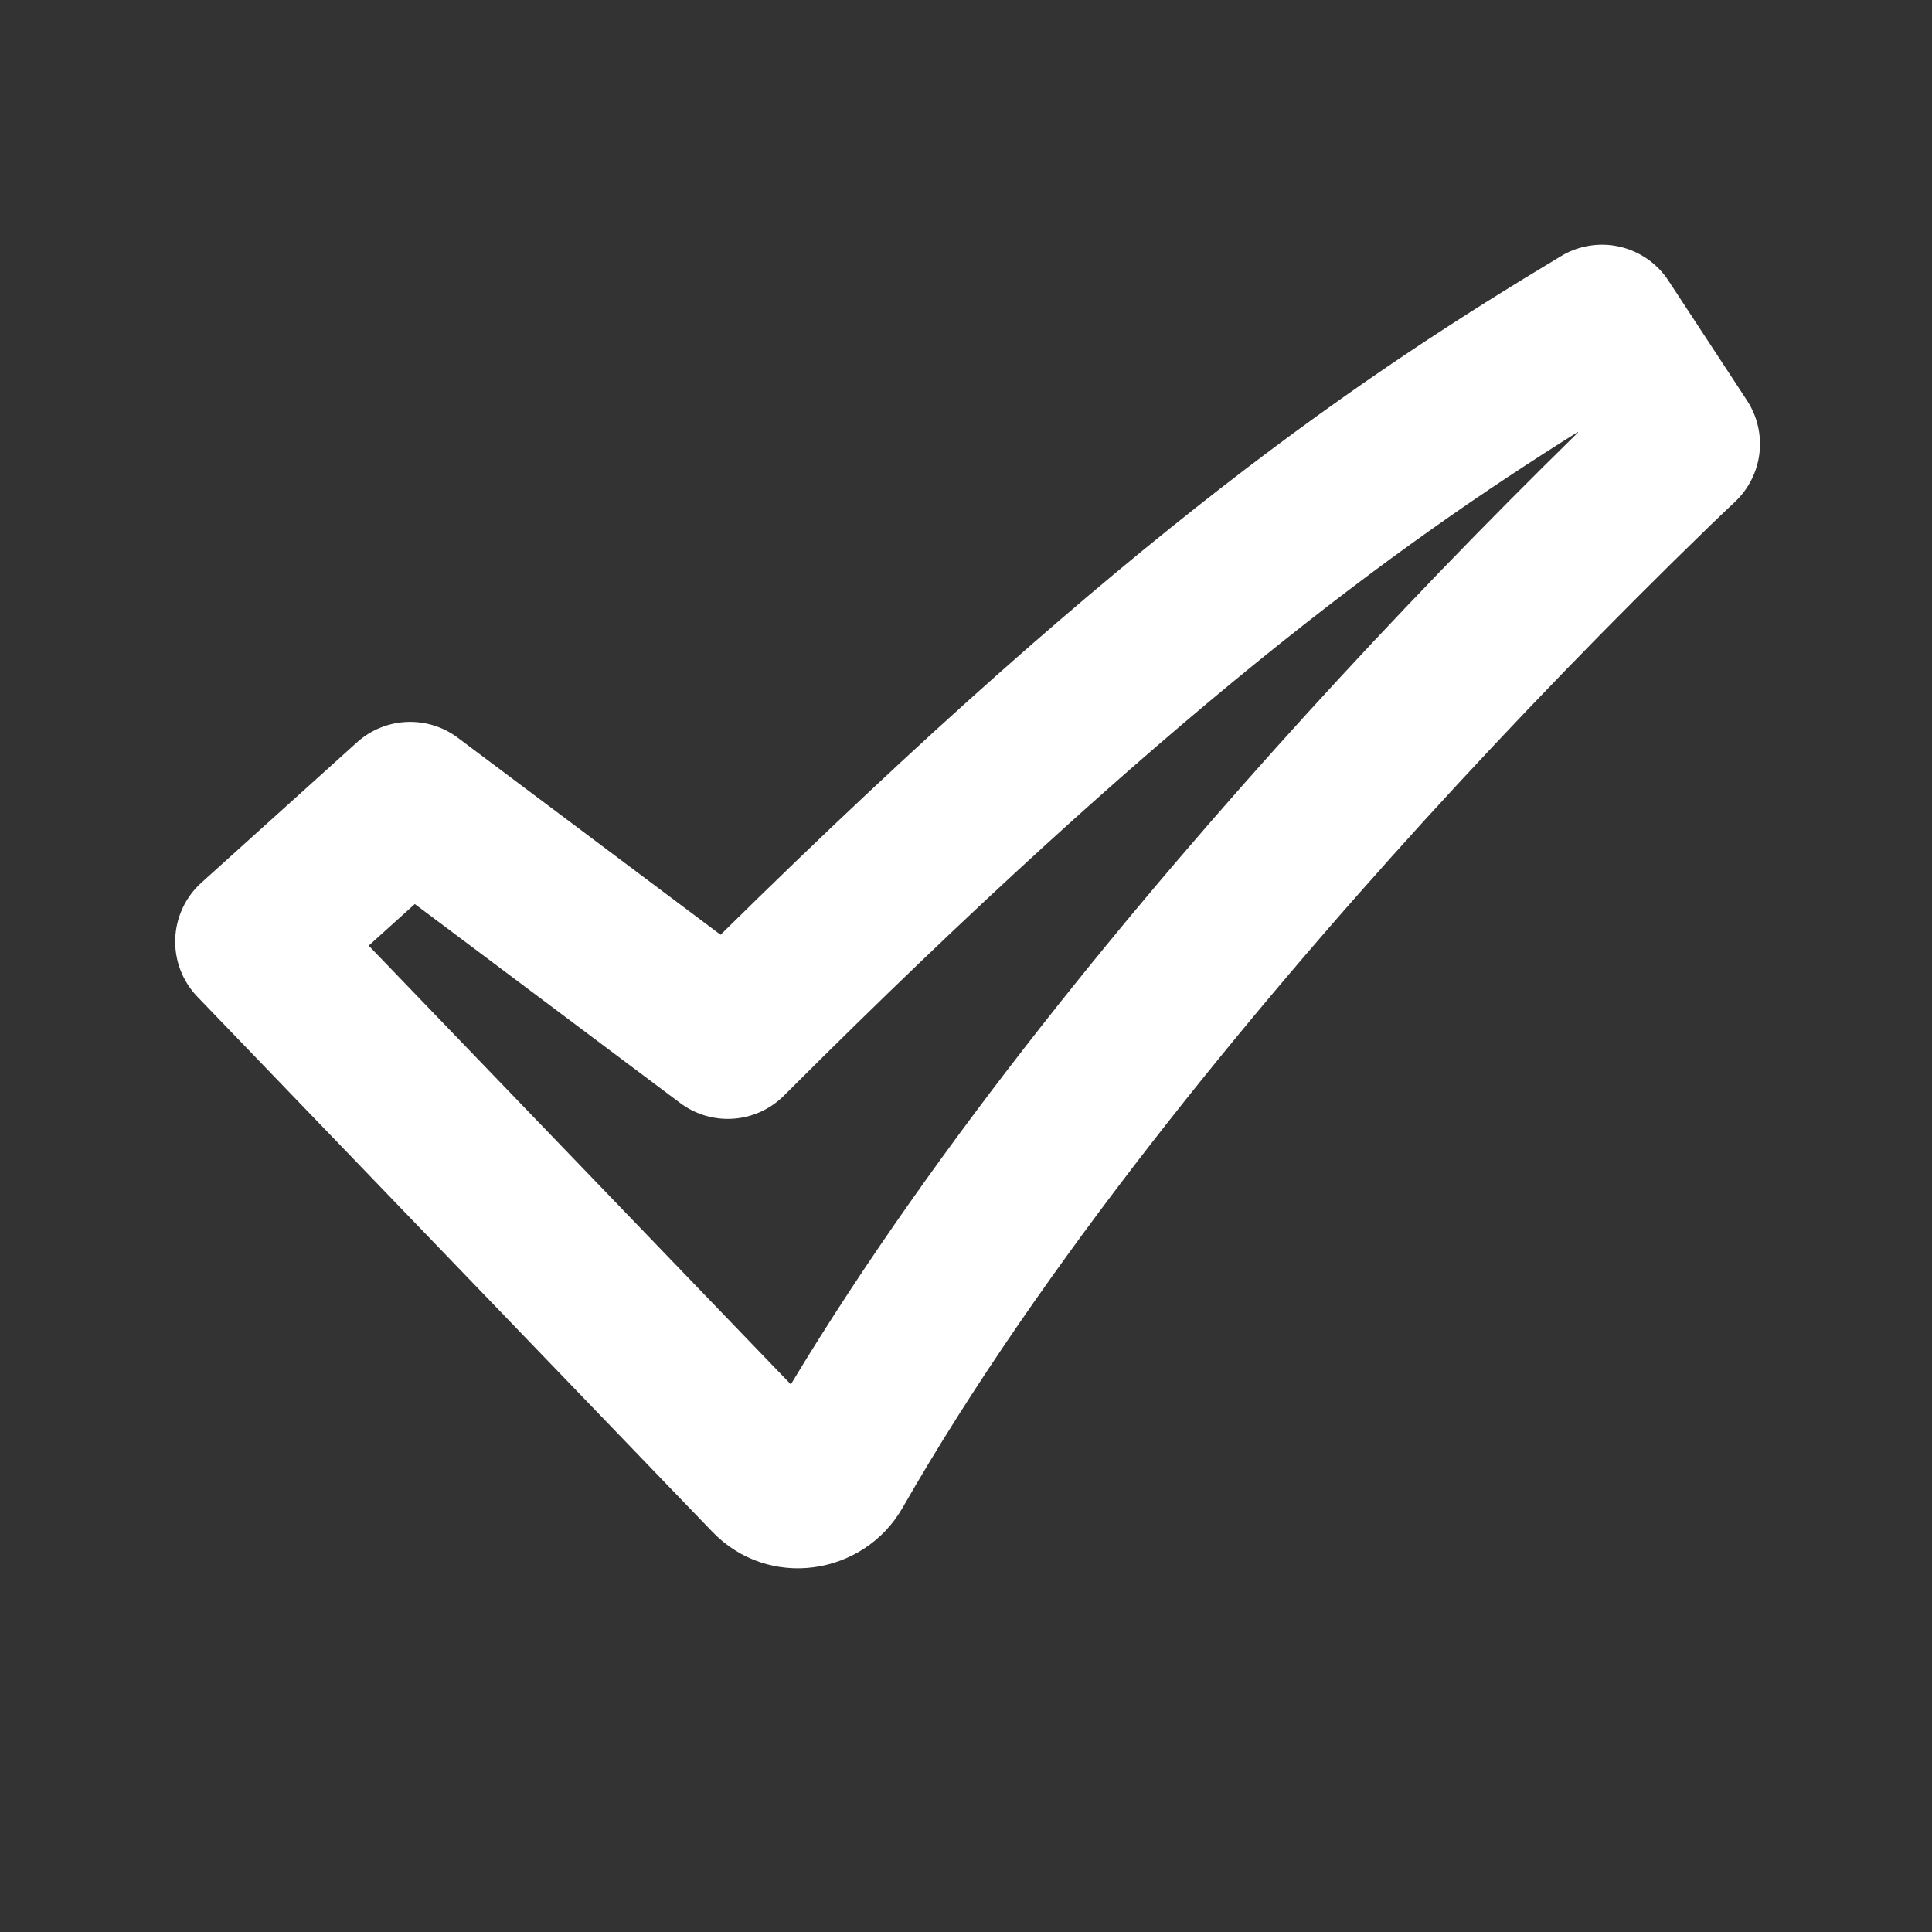 <svg width="73" height="73" viewBox="0 0 73 73" fill="none" xmlns="http://www.w3.org/2000/svg">
<rect x="0" y="0" width="73" height="73" fill="#333333" stroke="none"/>
<g id="mingcute:check-2-line" clip-path="url(#clip0_2150_300)">
<g id="Group">
<path id="Vector" fill-rule="evenodd" clip-rule="evenodd" d="M58.985 9.676C59.65 9.276 60.444 9.149 61.2 9.322C61.956 9.495 62.616 9.954 63.041 10.603L66.011 15.133C66.398 15.725 66.564 16.434 66.479 17.136C66.394 17.838 66.063 18.488 65.546 18.97L65.537 18.982L65.495 19.021L65.324 19.18L64.649 19.825C60.914 23.448 57.292 27.186 53.789 31.033C47.198 38.281 39.371 47.767 34.103 56.971C32.633 59.539 29.042 60.091 26.912 57.874L7.457 37.66C7.178 37.37 6.96 37.027 6.817 36.652C6.673 36.276 6.607 35.875 6.621 35.474C6.635 35.072 6.73 34.677 6.9 34.312C7.07 33.948 7.311 33.621 7.61 33.352L13.49 28.048C14.007 27.582 14.669 27.31 15.364 27.279C16.059 27.248 16.744 27.459 17.3 27.877L27.227 35.32C42.734 20.029 51.527 14.161 58.985 9.676ZM59.615 16.324C52.745 20.62 44.171 26.851 29.621 41.398C29.11 41.909 28.433 42.218 27.712 42.269C26.992 42.32 26.278 42.11 25.7 41.677L15.674 34.159L13.931 35.731L29.882 52.309C35.42 43.099 43.043 33.931 49.352 26.995C52.674 23.345 56.101 19.792 59.627 16.339L59.615 16.324Z" fill="white"/>
</g>
</g>
<defs>
<clipPath id="clip0_2150_300">
<rect width="72" height="72" fill="white" transform="translate(0.5 0.277)"/>
</clipPath>
</defs>
</svg>
